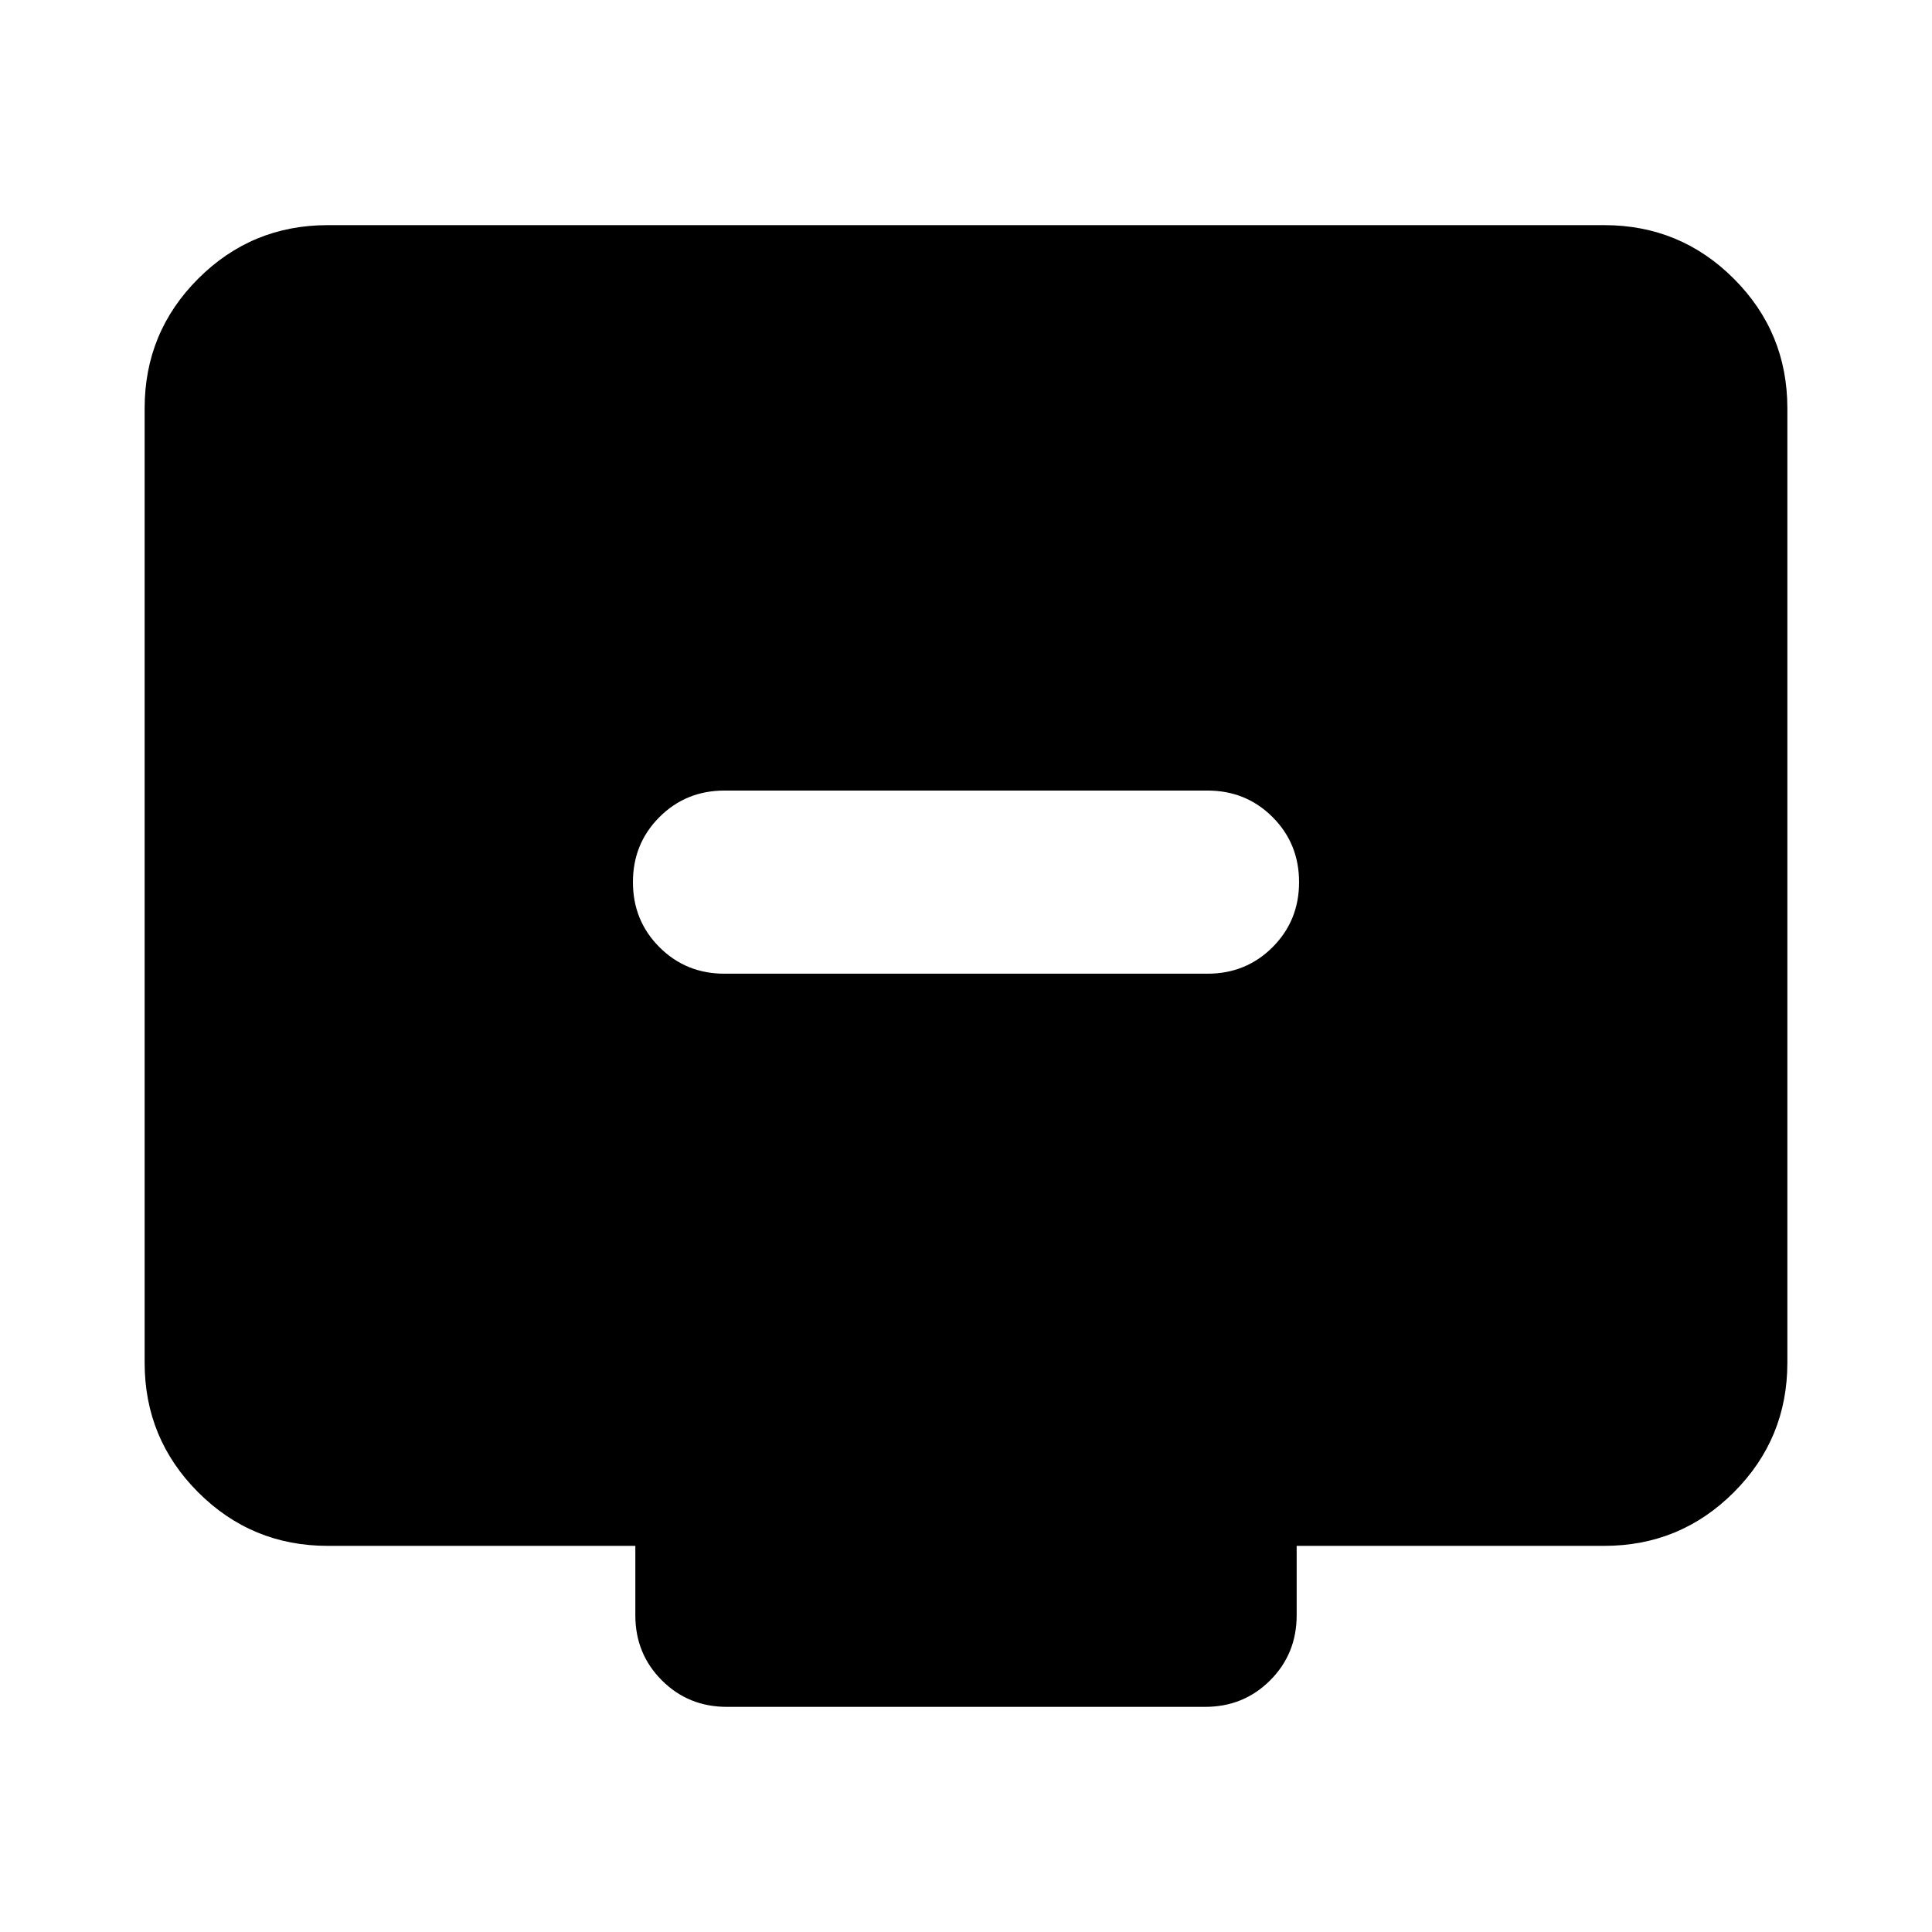 <svg xmlns="http://www.w3.org/2000/svg" height="24" viewBox="0 -960 960 960" width="24"><path d="M360-476.174h240q19.152 0 32.326-13.174t13.174-32.326q0-19.152-13.174-32.326T600-567.174H360q-19.152 0-32.326 13.174T314.5-521.674q0 19.152 13.174 32.326T360-476.174ZM162.87-191.869q-37.783 0-64.392-26.609Q71.87-245.087 71.87-282.87v-474.26q0-37.783 26.61-64.392 26.608-26.609 64.391-26.609h634.26q37.783 0 64.392 26.609 26.609 26.609 26.609 64.392v474.26q0 37.783-26.609 64.392-26.609 26.609-64.392 26.609H644.304v34.499q0 19.153-13.174 32.327-13.173 13.174-32.326 13.174H361.196q-19.153 0-32.326-13.174-13.174-13.174-13.174-32.327v-34.499H162.87Z"/></svg>
